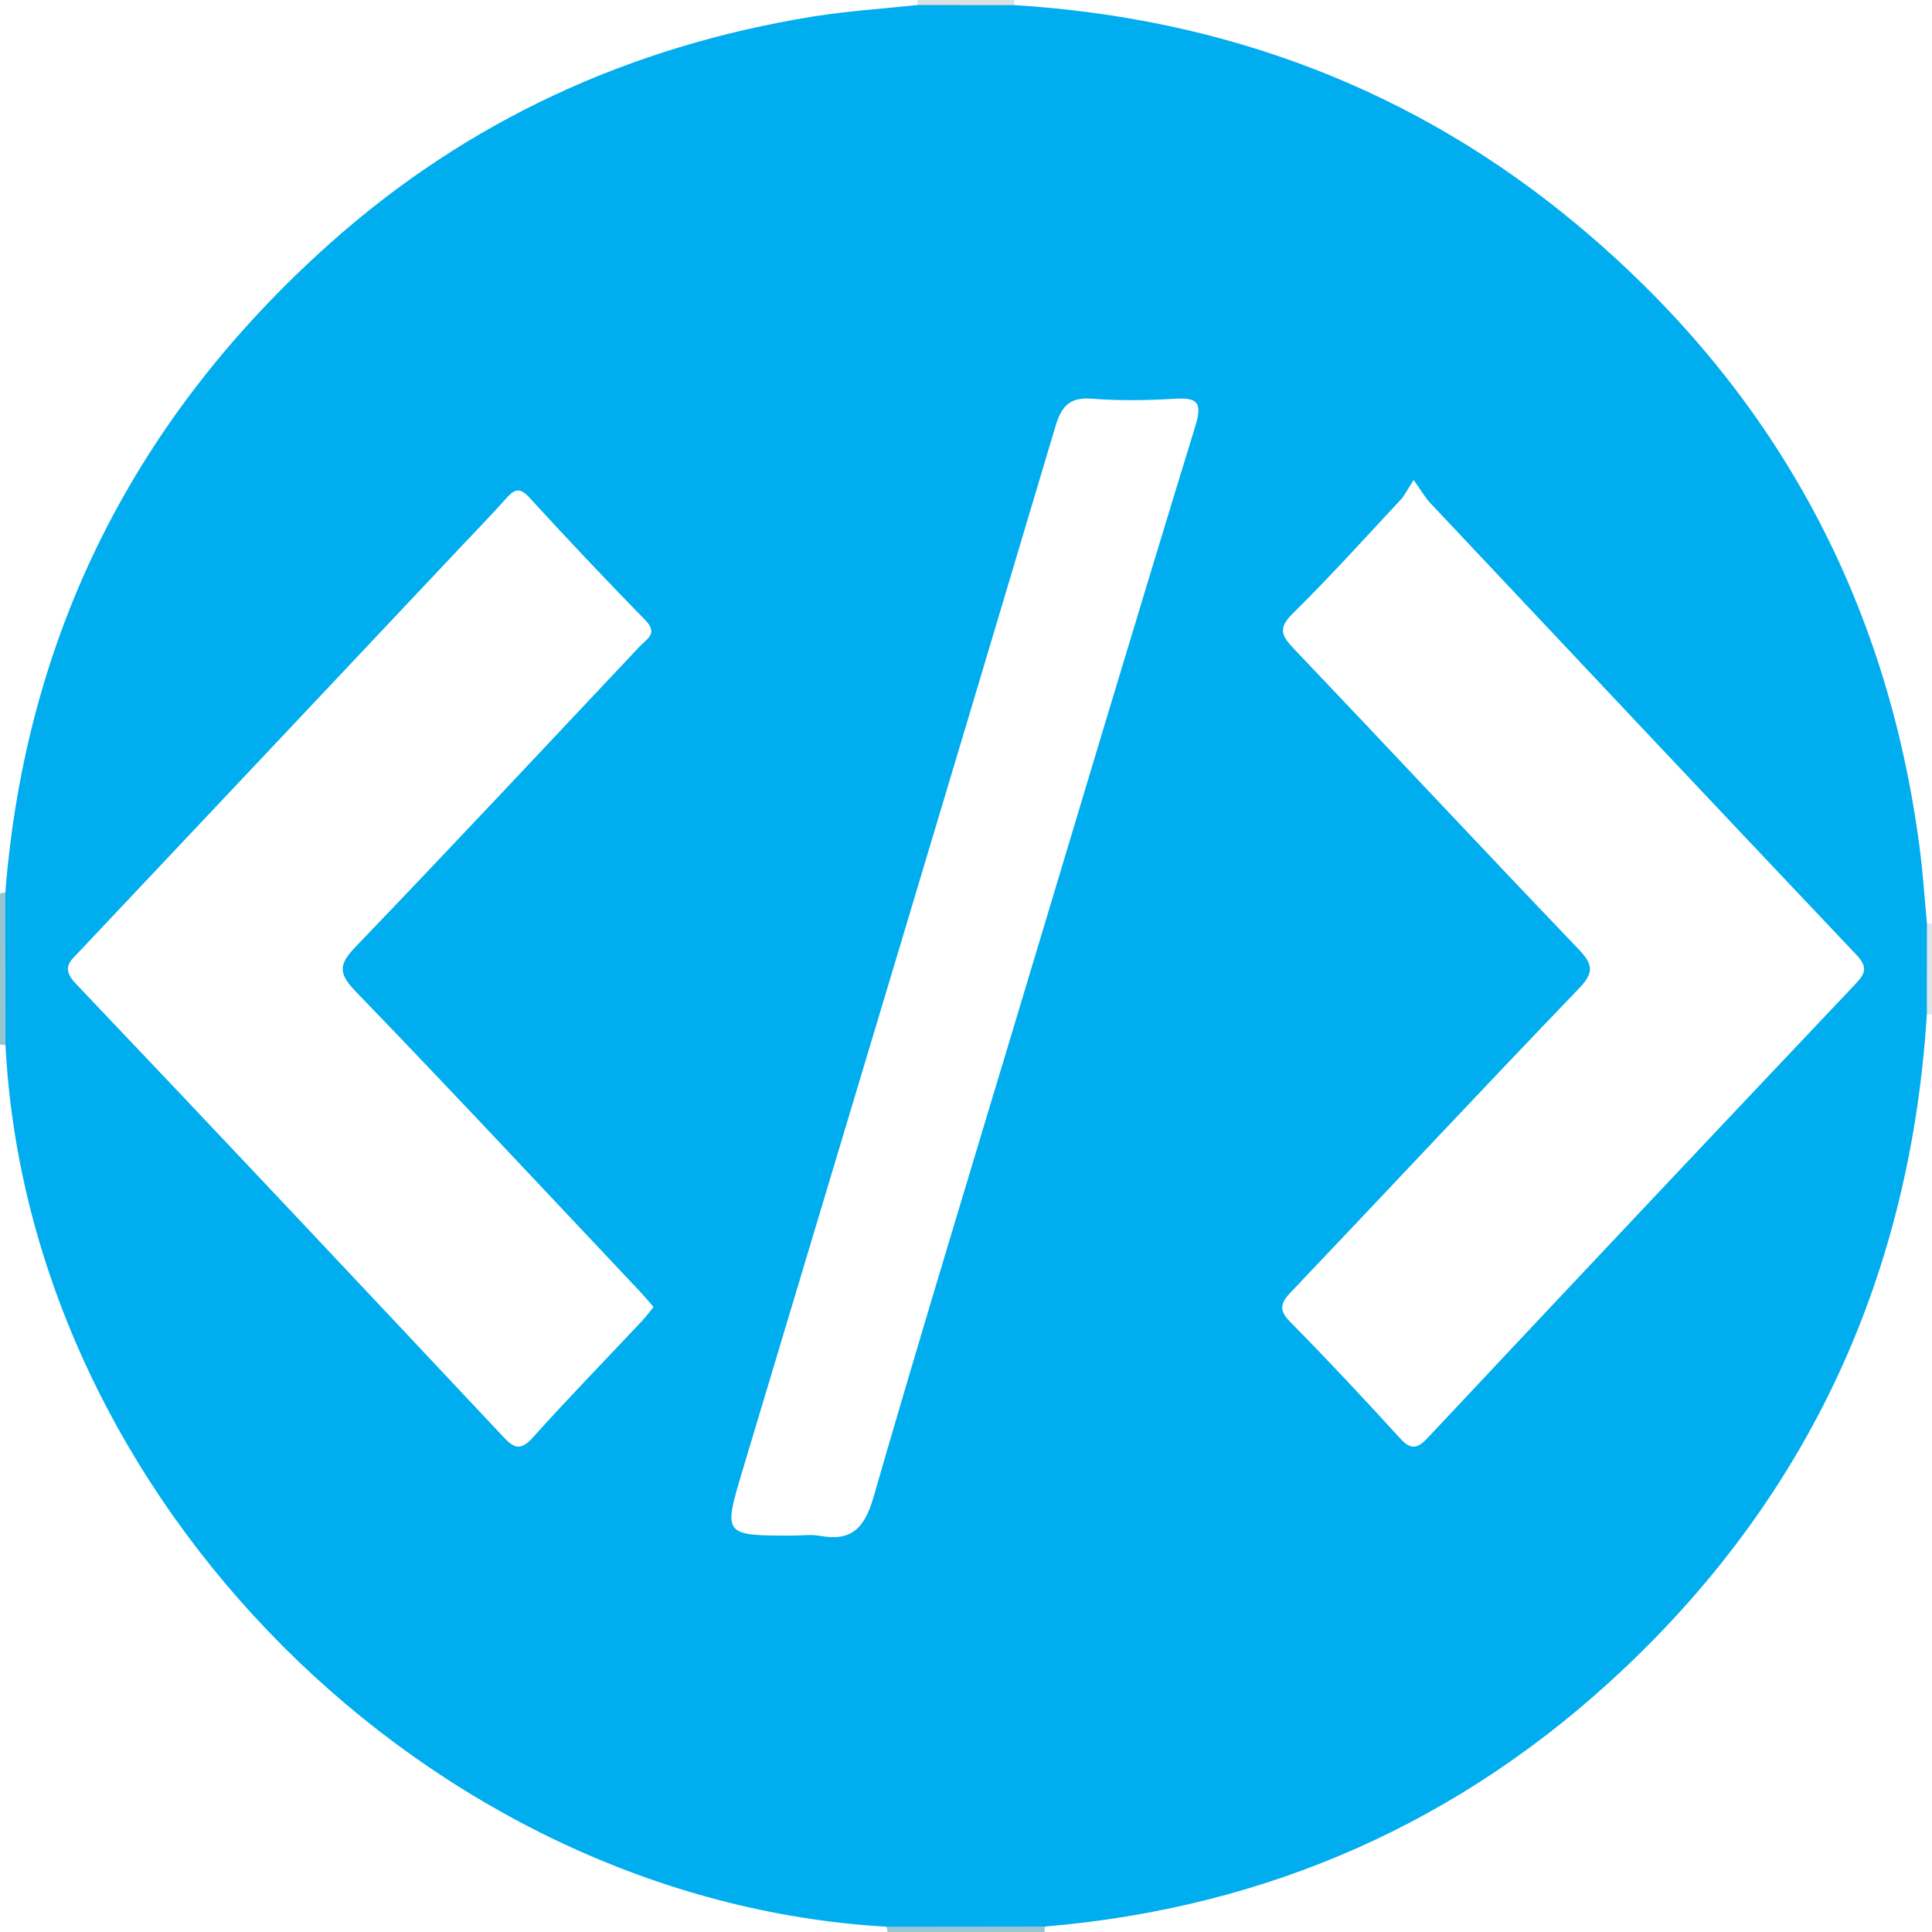 <?xml version="1.0" encoding="utf-8"?>
<!-- Generator: Adobe Illustrator 16.0.3, SVG Export Plug-In . SVG Version: 6.00 Build 0)  -->
<!DOCTYPE svg PUBLIC "-//W3C//DTD SVG 1.1//EN" "http://www.w3.org/Graphics/SVG/1.1/DTD/svg11.dtd">
<svg version="1.1" id="Layer_1" xmlns="http://www.w3.org/2000/svg" xmlns:xlink="http://www.w3.org/1999/xlink" x="0px" y="0px"
	 width="320px" height="320px" viewBox="0 0 320 320" enable-background="new 0 0 320 320" xml:space="preserve">
<g>
	<path fill="#9AC6D4" d="M147,320c-0.053-0.291-0.105-0.583-0.157-0.875c0.888-1.145,2.175-1.503,3.498-1.566
		c6.417-0.31,12.837-0.303,19.255-0.004c1.322,0.061,2.608,0.418,3.514,1.543c-0.07,0.297-0.106,0.598-0.108,0.902
		C164.333,320,155.666,320,147,320z"/>
	<path fill="#97C4D3" d="M0.912,173.094C0.606,173.08,0.303,173.049,0,173c0-8.333,0-16.667,0-25c0.28-0.13,0.574-0.18,0.881-0.15
		c1.28,1.026,1.55,2.5,1.608,3.985c0.229,5.751,0.223,11.504,0.004,17.257C2.438,170.577,2.169,172.048,0.912,173.094z"/>
	<path fill="#DBE1E3" d="M151.954,0.834C151.97,0.556,151.985,0.278,152,0c5.333,0,10.666,0,15.999,0
		c0.002,0.283,0.013,0.566,0.03,0.849C162.669,3.523,157.311,3.544,151.954,0.834z"/>
	<path fill="#E1E6E7" d="M320,167.999l-0.427,0.036l-0.429-0.016c-2.649-5.021-2.671-10.038,0.017-15.053
		c0.281-0.035,0.561-0.024,0.839,0.032C320,158,320,162.999,320,167.999z"/>
	<path fill="#00ADEF" d="M317.97,140.558c-5.423-41.832-24.437-76.377-56.719-103.313c-26.894-22.44-58.255-34.229-93.222-36.396
		c-5.358-0.005-10.717-0.01-16.075-0.015c-5.777,0.622-11.597,0.983-17.324,1.91c-30.292,4.9-57.266,17.252-80.118,37.69
		C22.52,69.048,4.274,104.813,0.882,147.851c0.01,8.415,0.021,16.829,0.03,25.243c3.806,75.271,70.149,141.662,145.932,146.031
		c8.756-0.01,17.509-0.02,26.263-0.029c36.983-3.121,69.141-17.404,96.015-42.841c30.976-29.317,47.339-65.69,50.024-108.233
		c0.005-5.019,0.01-10.036,0.016-15.054C318.771,148.83,318.505,144.677,317.97,140.558z M106.277,218.854
		c-6.041,6.435-12.197,12.761-18.096,19.32c-2.168,2.41-3.284,1.443-4.994-0.376c-23.479-25-46.964-49.998-70.606-74.843
		c-2.554-2.683-0.936-3.774,0.673-5.479c20.912-22.155,41.804-44.33,62.7-66.501c2.626-2.786,5.301-5.529,7.85-8.386
		c1.321-1.481,2.214-1.995,3.865-0.193c6.298,6.871,12.691,13.658,19.215,20.314c2.184,2.229,0.248,3.114-0.893,4.325
		c-15.64,16.604-31.224,33.262-47.022,49.713c-2.725,2.837-3.102,4.313-0.137,7.383c15.845,16.398,31.404,33.076,47.055,49.663
		c0.793,0.841,1.529,1.735,2.361,2.688C107.545,217.335,106.954,218.135,106.277,218.854z M197.986,70.573
		c-10.068,32.79-19.894,65.655-29.771,98.503c-7.907,26.294-15.927,52.555-23.545,78.931c-1.463,5.066-3.61,7.347-8.873,6.377
		c-1.451-0.268-2.992-0.041-4.492-0.041c-11.567,0-11.56,0.002-8.263-10.979c17.281-57.553,34.592-115.098,51.755-172.688
		c1.027-3.449,2.371-4.93,6.099-4.637c4.475,0.351,9.008,0.285,13.49,0.019C198.104,65.837,199.277,66.374,197.986,70.573z
		 M307.415,162.885c-23.698,25.021-47.334,50.102-70.912,75.237c-1.788,1.903-2.834,2.05-4.642,0.071
		c-5.948-6.518-11.969-12.973-18.17-19.25c-2.154-2.182-1.396-3.329,0.343-5.158c15.835-16.643,31.504-33.442,47.429-49.996
		c2.618-2.721,2.428-4.04-0.064-6.641c-15.783-16.465-31.334-33.153-47.067-49.668c-2.032-2.135-2.74-3.372-0.233-5.841
		c6.162-6.07,11.961-12.51,17.866-18.836c0.669-0.714,1.101-1.648,2.177-3.303c1.354,1.9,1.926,2.935,2.713,3.769
		c23.504,24.973,47.008,49.944,70.591,74.844C309.212,159.981,309.166,161.037,307.415,162.885z"/>
</g>
</svg>

